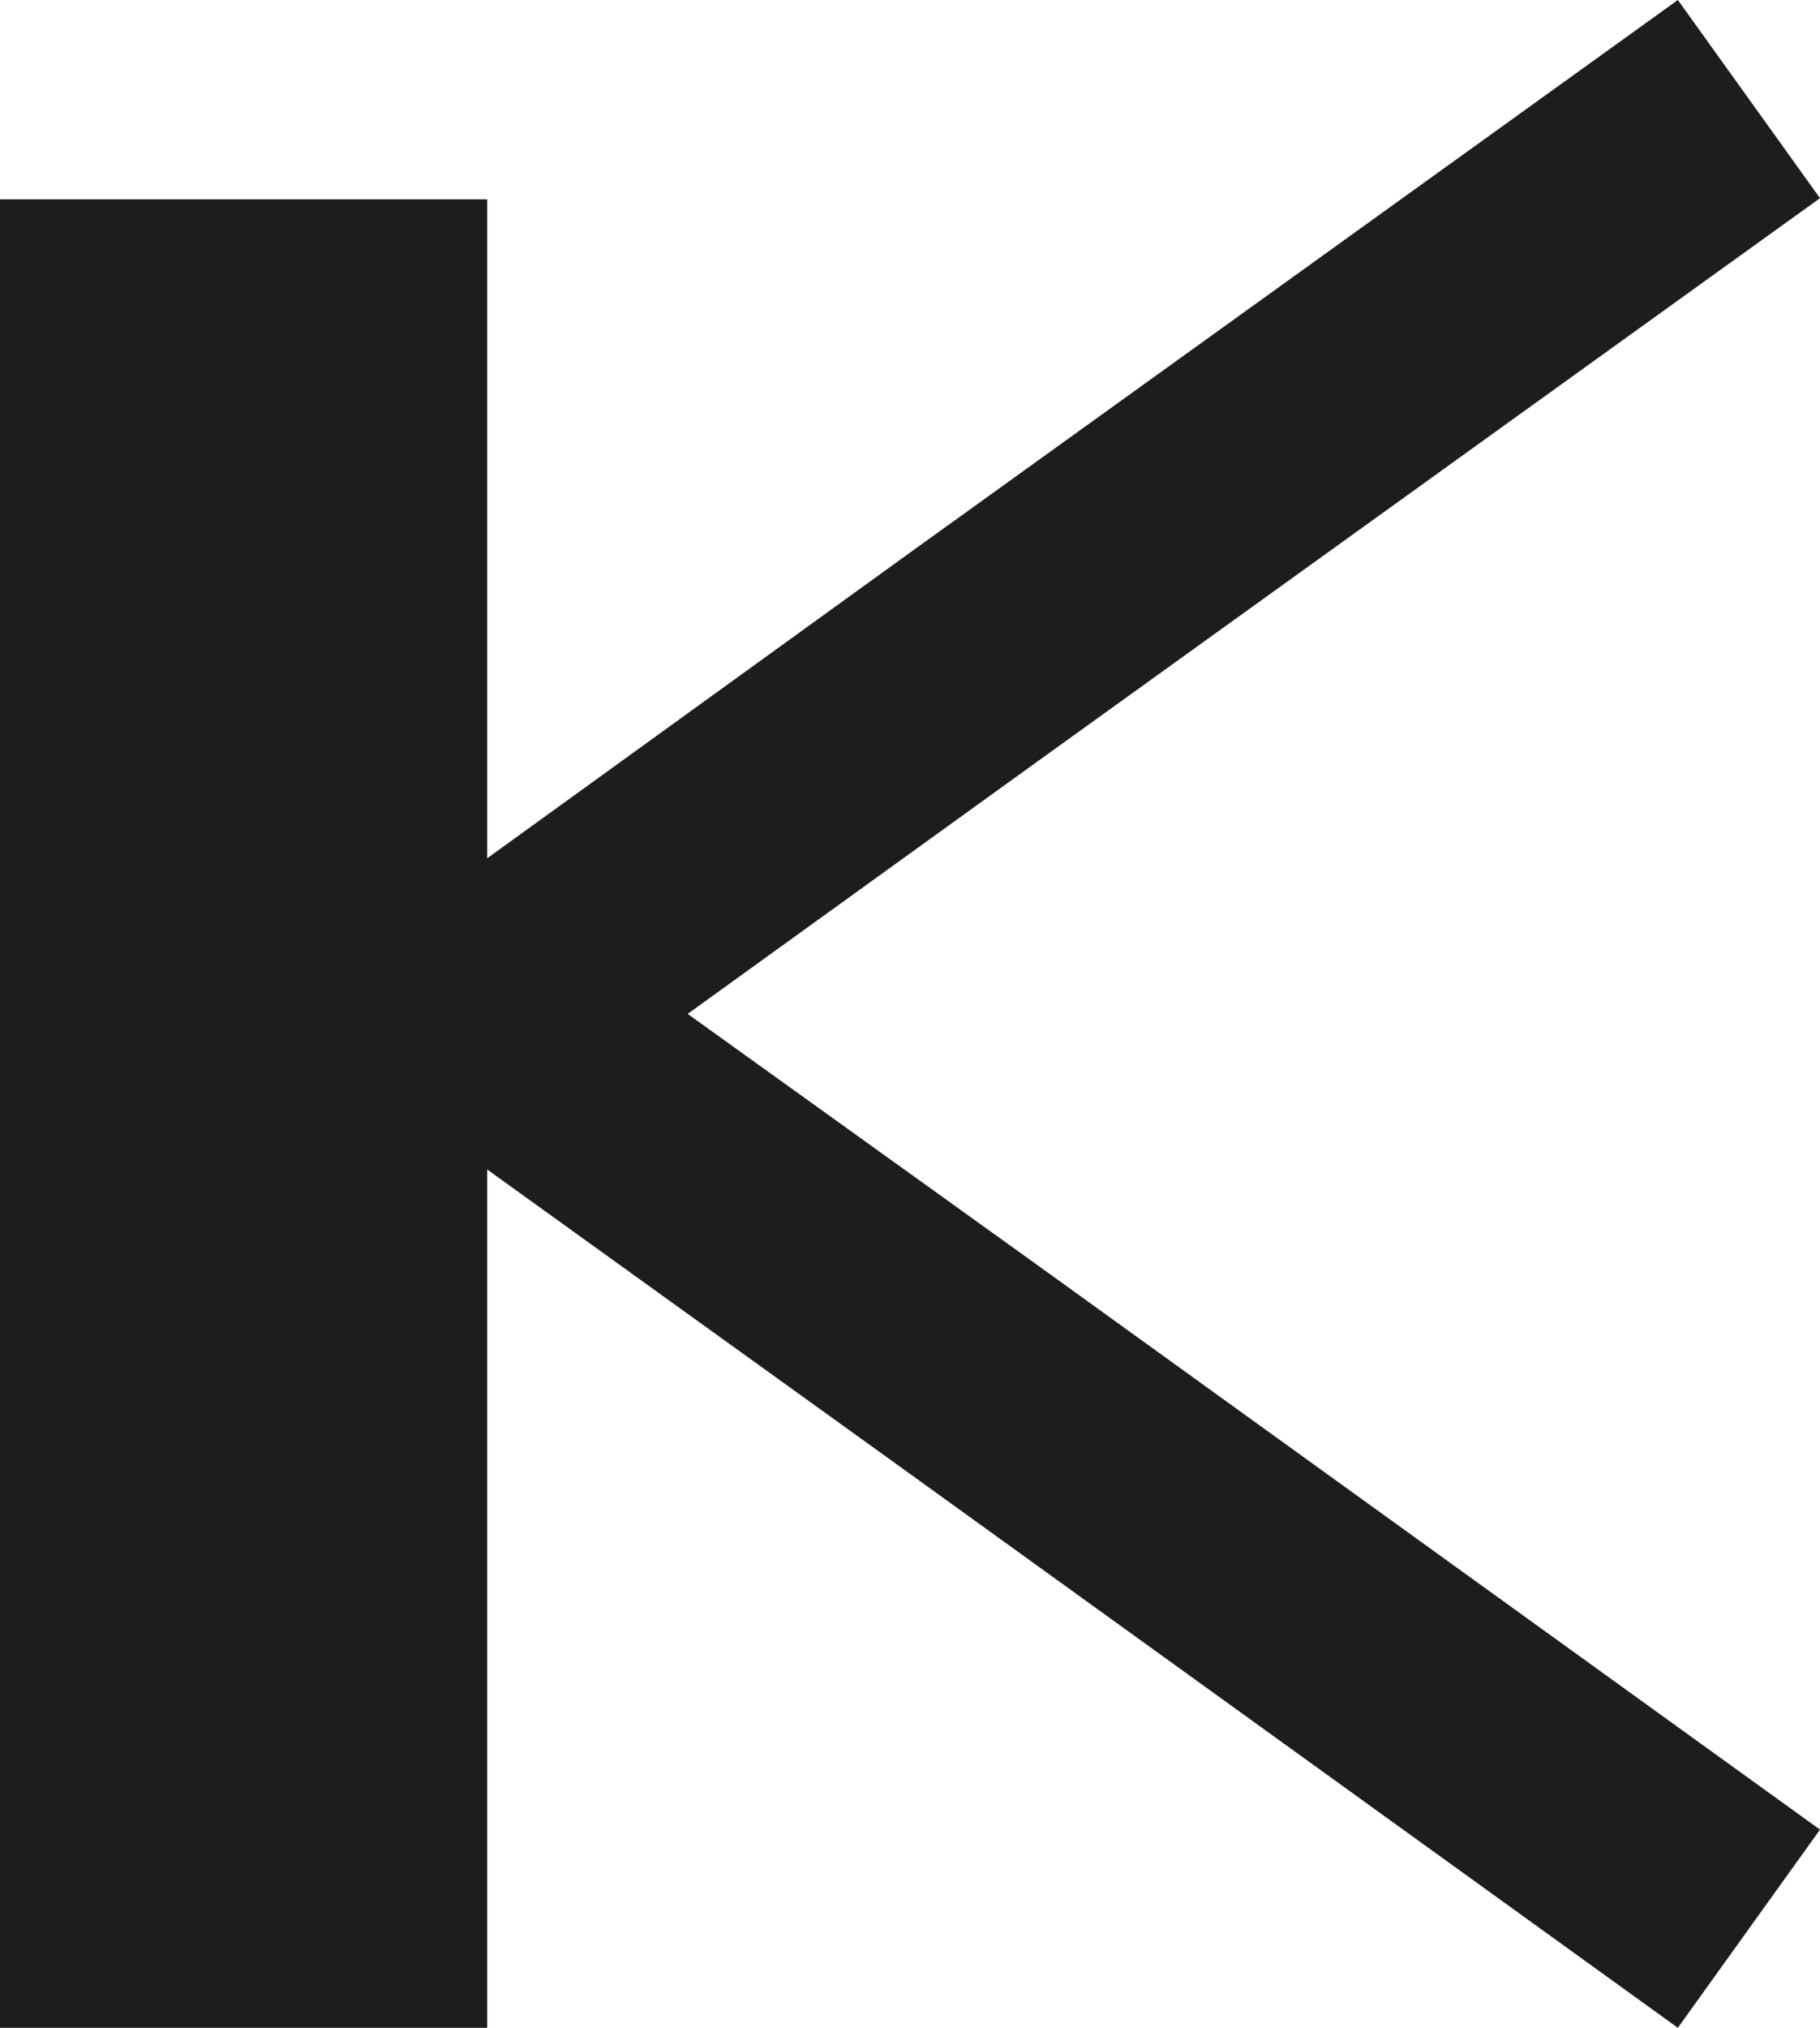 <?xml version="1.0" encoding="UTF-8"?>
<svg id="Livello_2" data-name="Livello 2" xmlns="http://www.w3.org/2000/svg" viewBox="0 0 14.98 16.68">
  <defs>
    <style>
      .cls-1 {
        fill: #1d1d1b;
      }
    </style>
  </defs>
  <g id="Layer_3" data-name="Layer 3">
    <polygon class="cls-1" points="5.66 8.34 8.53 6.27 8.53 6.27 14.98 1.63 13.81 0 7.47 4.56 7.47 4.56 4.01 7.06 4.01 1.64 2.01 1.64 0 1.64 0 8.73 0 9.59 0 16.68 2.01 16.68 4.01 16.68 4.01 9.62 7.36 12.03 13.81 16.68 14.98 15.05 8.53 10.4 5.66 8.34"/>
  </g>
</svg>